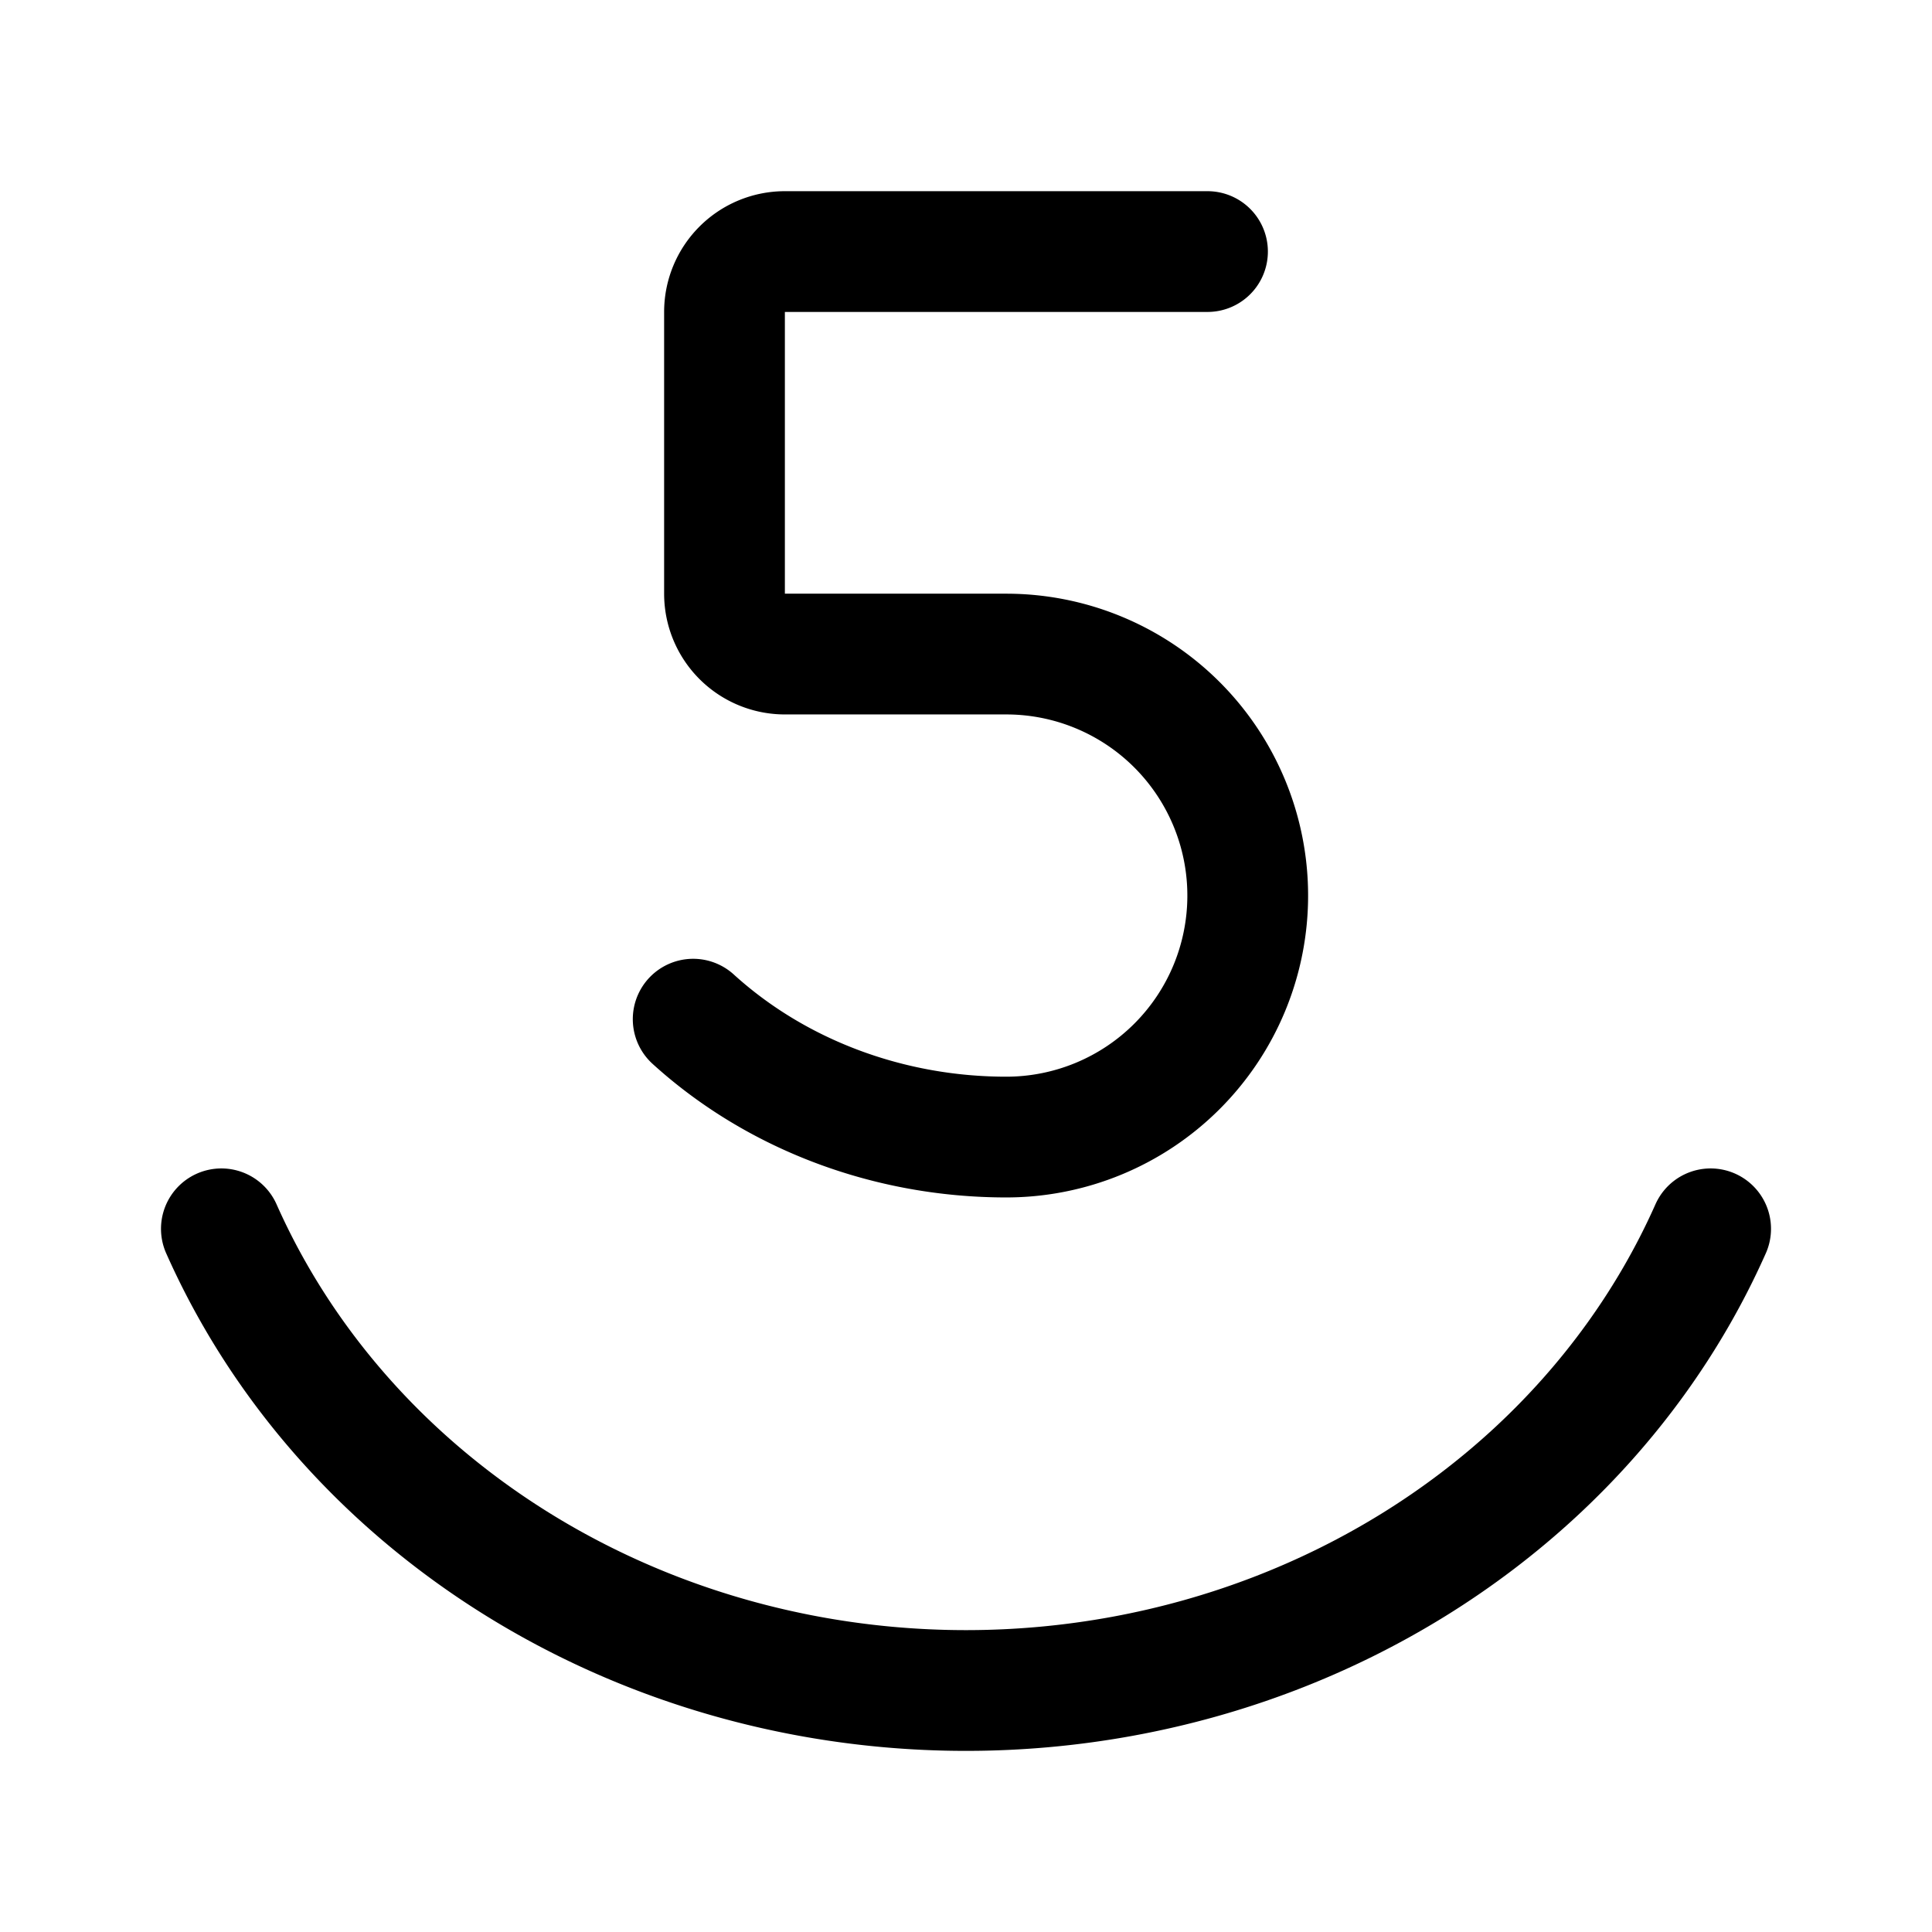 <svg xmlns="http://www.w3.org/2000/svg" width="192" height="192" fill="none"><path stroke="#000" stroke-linecap="round" stroke-linejoin="round" stroke-width="12" d="M120 25H78a6 6 0 0 0-6 6v28a6 6 0 0 0 6 6h22m-78 57.118.09.201c4.02 8.978 9.913 17.135 17.341 24.007 7.43 6.871 16.248 12.322 25.954 16.041S85.495 168 96 168c10.506 0 20.909-1.914 30.615-5.633s18.525-9.17 25.954-16.041c7.428-6.872 13.321-15.029 17.341-24.007l.09-.201M100 65a24 24 0 0 1 16.971 7.03 24.01 24.01 0 0 1 5.202 26.154 24 24 0 0 1-5.202 7.787A24 24 0 0 1 100 113m0 0c-11.67 0-22.861-4.214-31.113-11.716"/></svg>
